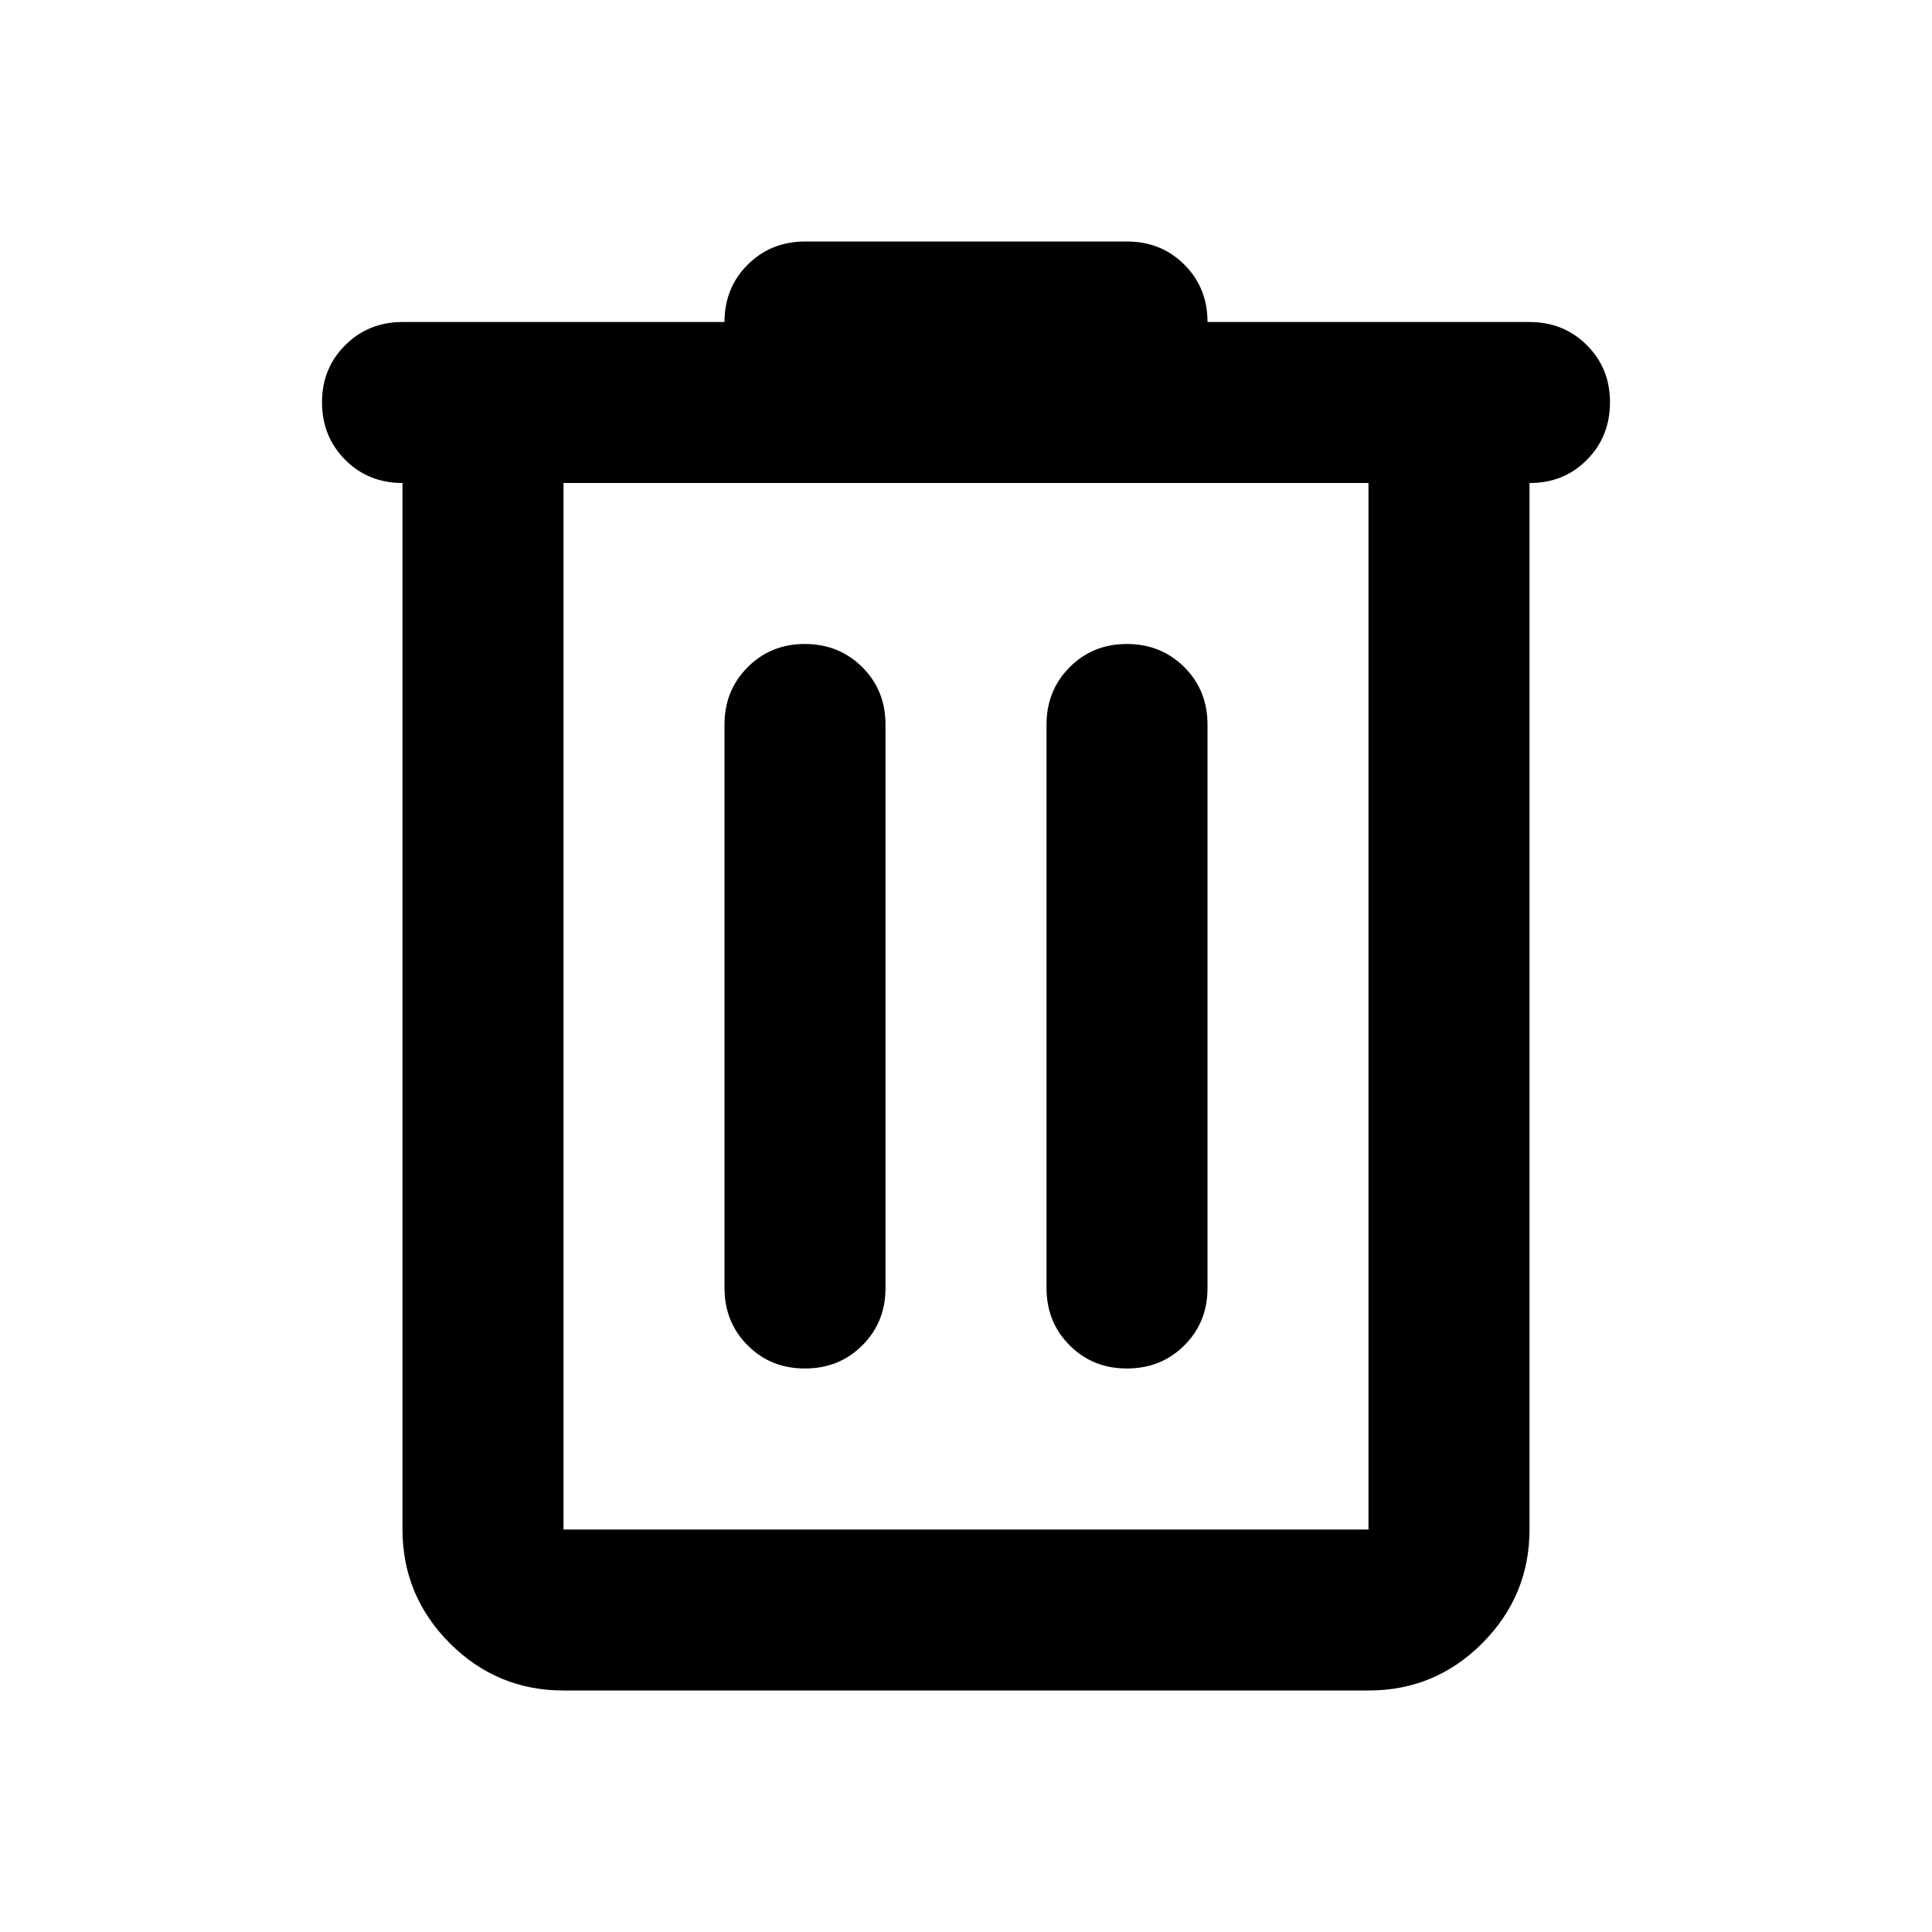 <svg width="40" height="40" viewBox="0 0 40 40" fill="none" xmlns="http://www.w3.org/2000/svg">
    <path d="M11.667 35C10.75 35 9.966 34.674 9.313 34.022C8.661 33.369 8.334 32.584 8.333 31.667V10C7.861 10 7.466 9.84 7.147 9.52C6.828 9.2 6.668 8.804 6.667 8.333C6.666 7.862 6.826 7.467 7.147 7.147C7.468 6.827 7.863 6.667 8.333 6.667H15C15 6.194 15.16 5.799 15.48 5.48C15.8 5.161 16.195 5.001 16.667 5H23.333C23.805 5 24.202 5.16 24.522 5.48C24.842 5.8 25.001 6.196 25 6.667H31.667C32.139 6.667 32.535 6.827 32.855 7.147C33.175 7.467 33.334 7.862 33.333 8.333C33.332 8.804 33.172 9.201 32.853 9.522C32.534 9.843 32.139 10.002 31.667 10V31.667C31.667 32.583 31.34 33.368 30.688 34.022C30.036 34.675 29.251 35.001 28.333 35H11.667ZM28.333 10H11.667V31.667H28.333V10ZM16.667 28.333C17.139 28.333 17.535 28.173 17.855 27.853C18.175 27.533 18.334 27.138 18.333 26.667V15C18.333 14.528 18.173 14.132 17.853 13.813C17.533 13.494 17.138 13.334 16.667 13.333C16.195 13.332 15.8 13.492 15.48 13.813C15.16 14.134 15 14.53 15 15V26.667C15 27.139 15.16 27.535 15.48 27.855C15.8 28.175 16.195 28.334 16.667 28.333ZM23.333 28.333C23.805 28.333 24.202 28.173 24.522 27.853C24.842 27.533 25.001 27.138 25 26.667V15C25 14.528 24.84 14.132 24.52 13.813C24.2 13.494 23.804 13.334 23.333 13.333C22.862 13.332 22.467 13.492 22.147 13.813C21.827 14.134 21.667 14.53 21.667 15V26.667C21.667 27.139 21.827 27.535 22.147 27.855C22.467 28.175 22.862 28.334 23.333 28.333Z" fill="black"/>
</svg>
